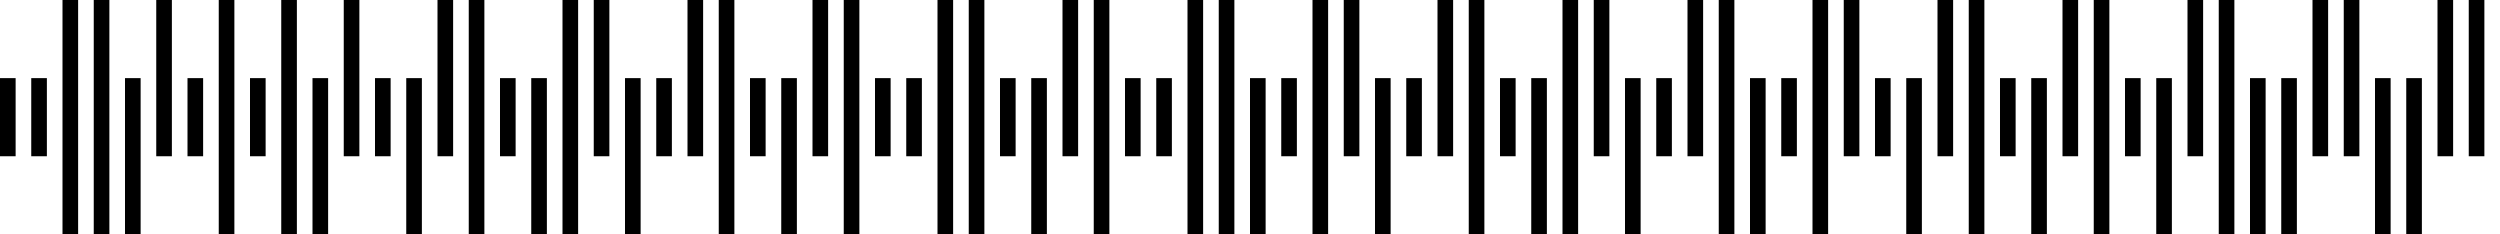 <?xml version="1.0" standalone="no" ?>
<!DOCTYPE svg PUBLIC "-//W3C//DTD SVG 1.1//EN" "http://www.w3.org/Graphics/SVG/1.1/DTD/svg11.dtd">
<svg width="320" height="30" viewBox="0 0 320 30" version="1.1" xmlns="http://www.w3.org/2000/svg">
	<desc>09812310104323411155</desc>
	<g id="bars" fill="black" stroke="none">
		<rect x="0" y="10" width="2" height="10" />
		<rect x="4" y="10" width="2" height="10" />
		<rect x="8" y="0" width="2" height="30" />
		<rect x="12" y="0" width="2" height="30" />
		<rect x="16" y="10" width="2" height="20" />
		<rect x="20" y="0" width="2" height="20" />
		<rect x="24" y="10" width="2" height="10" />
		<rect x="28" y="0" width="2" height="30" />
		<rect x="32" y="10" width="2" height="10" />
		<rect x="36" y="0" width="2" height="30" />
		<rect x="40" y="10" width="2" height="20" />
		<rect x="44" y="0" width="2" height="20" />
		<rect x="48" y="10" width="2" height="10" />
		<rect x="52" y="10" width="2" height="20" />
		<rect x="56" y="0" width="2" height="20" />
		<rect x="60" y="0" width="2" height="30" />
		<rect x="64" y="10" width="2" height="10" />
		<rect x="68" y="10" width="2" height="20" />
		<rect x="72" y="0" width="2" height="30" />
		<rect x="76" y="0" width="2" height="20" />
		<rect x="80" y="10" width="2" height="20" />
		<rect x="84" y="10" width="2" height="10" />
		<rect x="88" y="0" width="2" height="20" />
		<rect x="92" y="0" width="2" height="30" />
		<rect x="96" y="10" width="2" height="10" />
		<rect x="100" y="10" width="2" height="20" />
		<rect x="104" y="0" width="2" height="20" />
		<rect x="108" y="0" width="2" height="30" />
		<rect x="112" y="10" width="2" height="10" />
		<rect x="116" y="10" width="2" height="10" />
		<rect x="120" y="0" width="2" height="30" />
		<rect x="124" y="0" width="2" height="30" />
		<rect x="128" y="10" width="2" height="10" />
		<rect x="132" y="10" width="2" height="20" />
		<rect x="136" y="0" width="2" height="20" />
		<rect x="140" y="0" width="2" height="30" />
		<rect x="144" y="10" width="2" height="10" />
		<rect x="148" y="10" width="2" height="10" />
		<rect x="152" y="0" width="2" height="30" />
		<rect x="156" y="0" width="2" height="30" />
		<rect x="160" y="10" width="2" height="20" />
		<rect x="164" y="10" width="2" height="10" />
		<rect x="168" y="0" width="2" height="30" />
		<rect x="172" y="0" width="2" height="20" />
		<rect x="176" y="10" width="2" height="20" />
		<rect x="180" y="10" width="2" height="10" />
		<rect x="184" y="0" width="2" height="20" />
		<rect x="188" y="0" width="2" height="30" />
		<rect x="192" y="10" width="2" height="10" />
		<rect x="196" y="10" width="2" height="20" />
		<rect x="200" y="0" width="2" height="30" />
		<rect x="204" y="0" width="2" height="20" />
		<rect x="208" y="10" width="2" height="20" />
		<rect x="212" y="10" width="2" height="10" />
		<rect x="216" y="0" width="2" height="20" />
		<rect x="220" y="0" width="2" height="30" />
		<rect x="224" y="10" width="2" height="20" />
		<rect x="228" y="10" width="2" height="10" />
		<rect x="232" y="0" width="2" height="30" />
		<rect x="236" y="0" width="2" height="20" />
		<rect x="240" y="10" width="2" height="10" />
		<rect x="244" y="10" width="2" height="20" />
		<rect x="248" y="0" width="2" height="20" />
		<rect x="252" y="0" width="2" height="30" />
		<rect x="256" y="10" width="2" height="10" />
		<rect x="260" y="10" width="2" height="20" />
		<rect x="264" y="0" width="2" height="20" />
		<rect x="268" y="0" width="2" height="30" />
		<rect x="272" y="10" width="2" height="10" />
		<rect x="276" y="10" width="2" height="20" />
		<rect x="280" y="0" width="2" height="20" />
		<rect x="284" y="0" width="2" height="30" />
		<rect x="288" y="10" width="2" height="20" />
		<rect x="292" y="10" width="2" height="20" />
		<rect x="296" y="0" width="2" height="20" />
		<rect x="300" y="0" width="2" height="20" />
		<rect x="304" y="10" width="2" height="20" />
		<rect x="308" y="10" width="2" height="20" />
		<rect x="312" y="0" width="2" height="20" />
		<rect x="316" y="0" width="2" height="20" />
	</g>
</svg>
